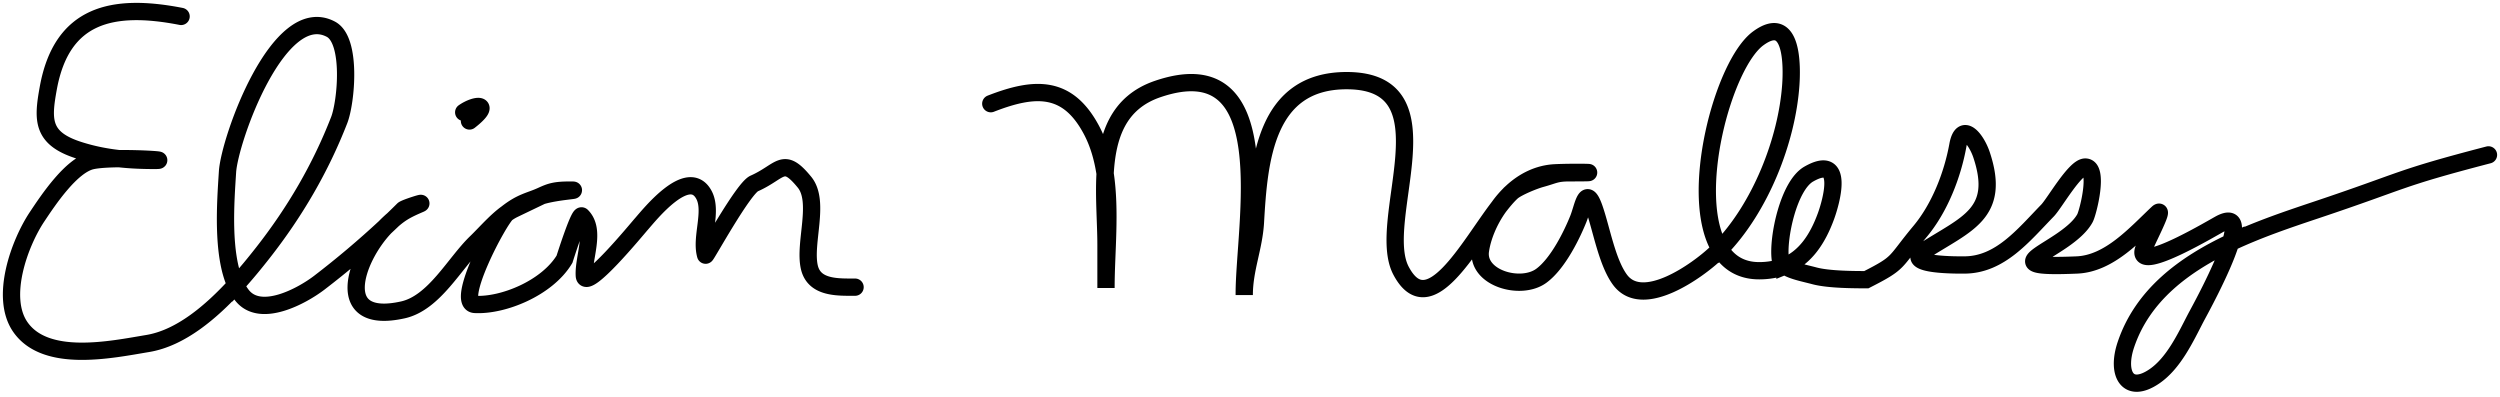 <svg xmlns="http://www.w3.org/2000/svg" width="434" height="69" fill="none" viewBox="0 0 434 69">
  <path stroke="#000" stroke-linecap="round" stroke-width="3" d="M31.438 2.85C19.456.512 10.712 2.481 8.383 15.295c-1.007 5.533-1.146 8.713 5.277 10.777 2.342.753 4.665 1.21 7.02 1.473m0 0c2.015.224 4.054.305 6.147.305 2.512 0-1.973-.35-6.148-.305Zm0 0c-1.857.02-3.651.118-4.742.36-3.544.788-7.56 6.813-9.45 9.648l-.05.075C3.394 42.194-.073 51.62 3.55 56.795c4.428 6.325 15.829 3.88 22.111 2.833 5.68-.947 10.984-5.451 15.279-10.147m0 0c1.757-1.922 3.346-3.876 4.721-5.63 5.544-7.074 10-14.713 13.223-23 1.216-3.13 2.23-13.833-1.445-15.779C48.364.27 39.845 24.221 39.494 29.85c-.314 5.024-1.043 14.288 1.445 19.63Zm0 0c.302.648.651 1.24 1.055 1.758 3.191 4.104 10.449.124 13.444-2.167a157.713 157.713 0 0 0 11.416-9.64m0 0c.465-.433.923-.866 1.373-1.297m-1.373 1.297c.193-.202.388-.397.584-.582.278-.262.539-.5.789-.715m-1.373 1.297c-5.26 5.516-9.156 17.082 3.084 14.363 5.456-1.213 8.976-8.12 12.722-11.723 1.815-1.745 4.15-4.54 6.34-5.666.23-.118 5-2.406 5-2.406m-25.773 4.135c.604-.58 1.194-1.157 1.767-1.73.313-.313 3.894-1.43 2.888-1-2.023.868-3.136 1.416-4.655 2.73ZM94 34c2.691-.821 7.088-1 5-1-2.615 0-3.39.263-5 1Zm0 0c-2.02.926-3.426.999-6 3.02-1.381 1.086-9.12 15.633-5.562 15.83C87.333 53.122 95 50 98 45c0 0 2.521-7.98 3-7.5 2.494 2.493.253 7.203.438 10.35.168 2.856 9.165-8.123 9.945-9 1.29-1.451 8.128-10.108 10.833-5 1.513 2.858-.601 7.368.278 10.445.061.215 6.526-11.592 8.444-12.445 4.692-2.085 4.96-4.82 8.722-.222 2.763 3.376-.104 10.504.834 14.722.818 3.681 4.926 3.5 7.944 3.5M81.5 21c3.971-3.103 1.16-3-1-1.5M172 18c7.79-3.04 13.382-3.167 17.5 4.611 1.217 2.3 1.937 4.85 2.346 7.526m0 0C192.841 36.64 192 43.873 192 50v-7.444c0-3.82-.388-8.234-.154-12.419Zm0 0c.36-6.434 2.189-12.327 9.154-14.693C222.442 8.162 216 39.012 216 51v.222c0-4.522 1.69-8.216 1.944-12.666.61-10.66 1.706-24.556 15.834-24.556 18.569 0 4.801 24.23 9.444 33 4.839 9.14 11.666-4.151 16.981-11.08m0 0c.728-.95 1.429-1.78 2.092-2.418m-2.092 2.418a17.05 17.05 0 0 1 2.092-2.418m-2.092 2.418c-1.772 2.468-2.875 5.287-3.203 7.58-.682 4.772 6.978 6.99 10.556 4.389C270.535 45.722 273 40.5 274 38c.861-2.151 1.316-6 2.778-1.778 1.261 3.645 2.213 9.299 4.444 12.334 3.973 5.402 13.666-1.771 16.556-4.5.279-.264.556-.536.828-.815m-36.311-9.739c.069-.066.137-.13.205-.191m-.205.191.205-.191m0 0c.962-.811 3.767-1.96 5.056-2.311 2.312-.63 2.535-1 4.944-1 7.01 0 1.171-.175-2.5 0-2.95.14-5.476 1.453-7.5 3.31Zm36.106 9.93c6.963-7.116 11.624-18.852 12.283-28.574.189-2.788.457-12.491-5.667-8-6.092 4.468-12.239 27.434-6.616 36.574Zm0 0c1.432 2.328 3.628 3.759 6.783 3.759 1.703 0 3.186-.291 4.484-.825m0 0c3.512-1.443 5.667-4.66 7.127-8.675.856-2.353 3.34-10.9-3-7.278-3.486 1.992-5.407 11.026-4.944 14.722.062.502.362.9.817 1.231Zm0 0c1.162.843 3.331 1.235 5.127 1.714 2.5.666 7.049.666 9 .666 6-3.055 4.692-2.819 9.333-8.388 3.391-4.069 5.61-9.74 6.556-14.945.755-4.155 3.211-1.034 4.111 1.667 3.4 10.2-2.673 11.973-9.889 16.611-4.163 2.676 6.307 2.5 6.889 2.5 6.207 0 10.284-5.171 14.444-9.444C356.654 35.313 360.206 29 362 29c2.475 0 .492 7.886-.056 8.889-3.02 5.537-17.551 8.804-1.388 8.111 5.637-.242 10.108-5.325 14-9 1.389-1.312-2.291 5.555-2.5 6.5-.856 3.852 12.535-4.24 13.5-4.722 2.408-1.205 2.525.56 1.685 3.32m0 0c-1.446 4.755-5.732 12.462-6.019 13.013-1.813 3.48-3.851 7.924-7.222 10.222-4.637 3.162-6.646-.453-4.944-5.5 2.904-8.616 10.136-13.938 18.185-17.735Zm0 0c4.919-2.32 10.142-4.07 14.87-5.654 15.801-5.292 13.77-5.35 29.889-9.555"/>
</svg>
